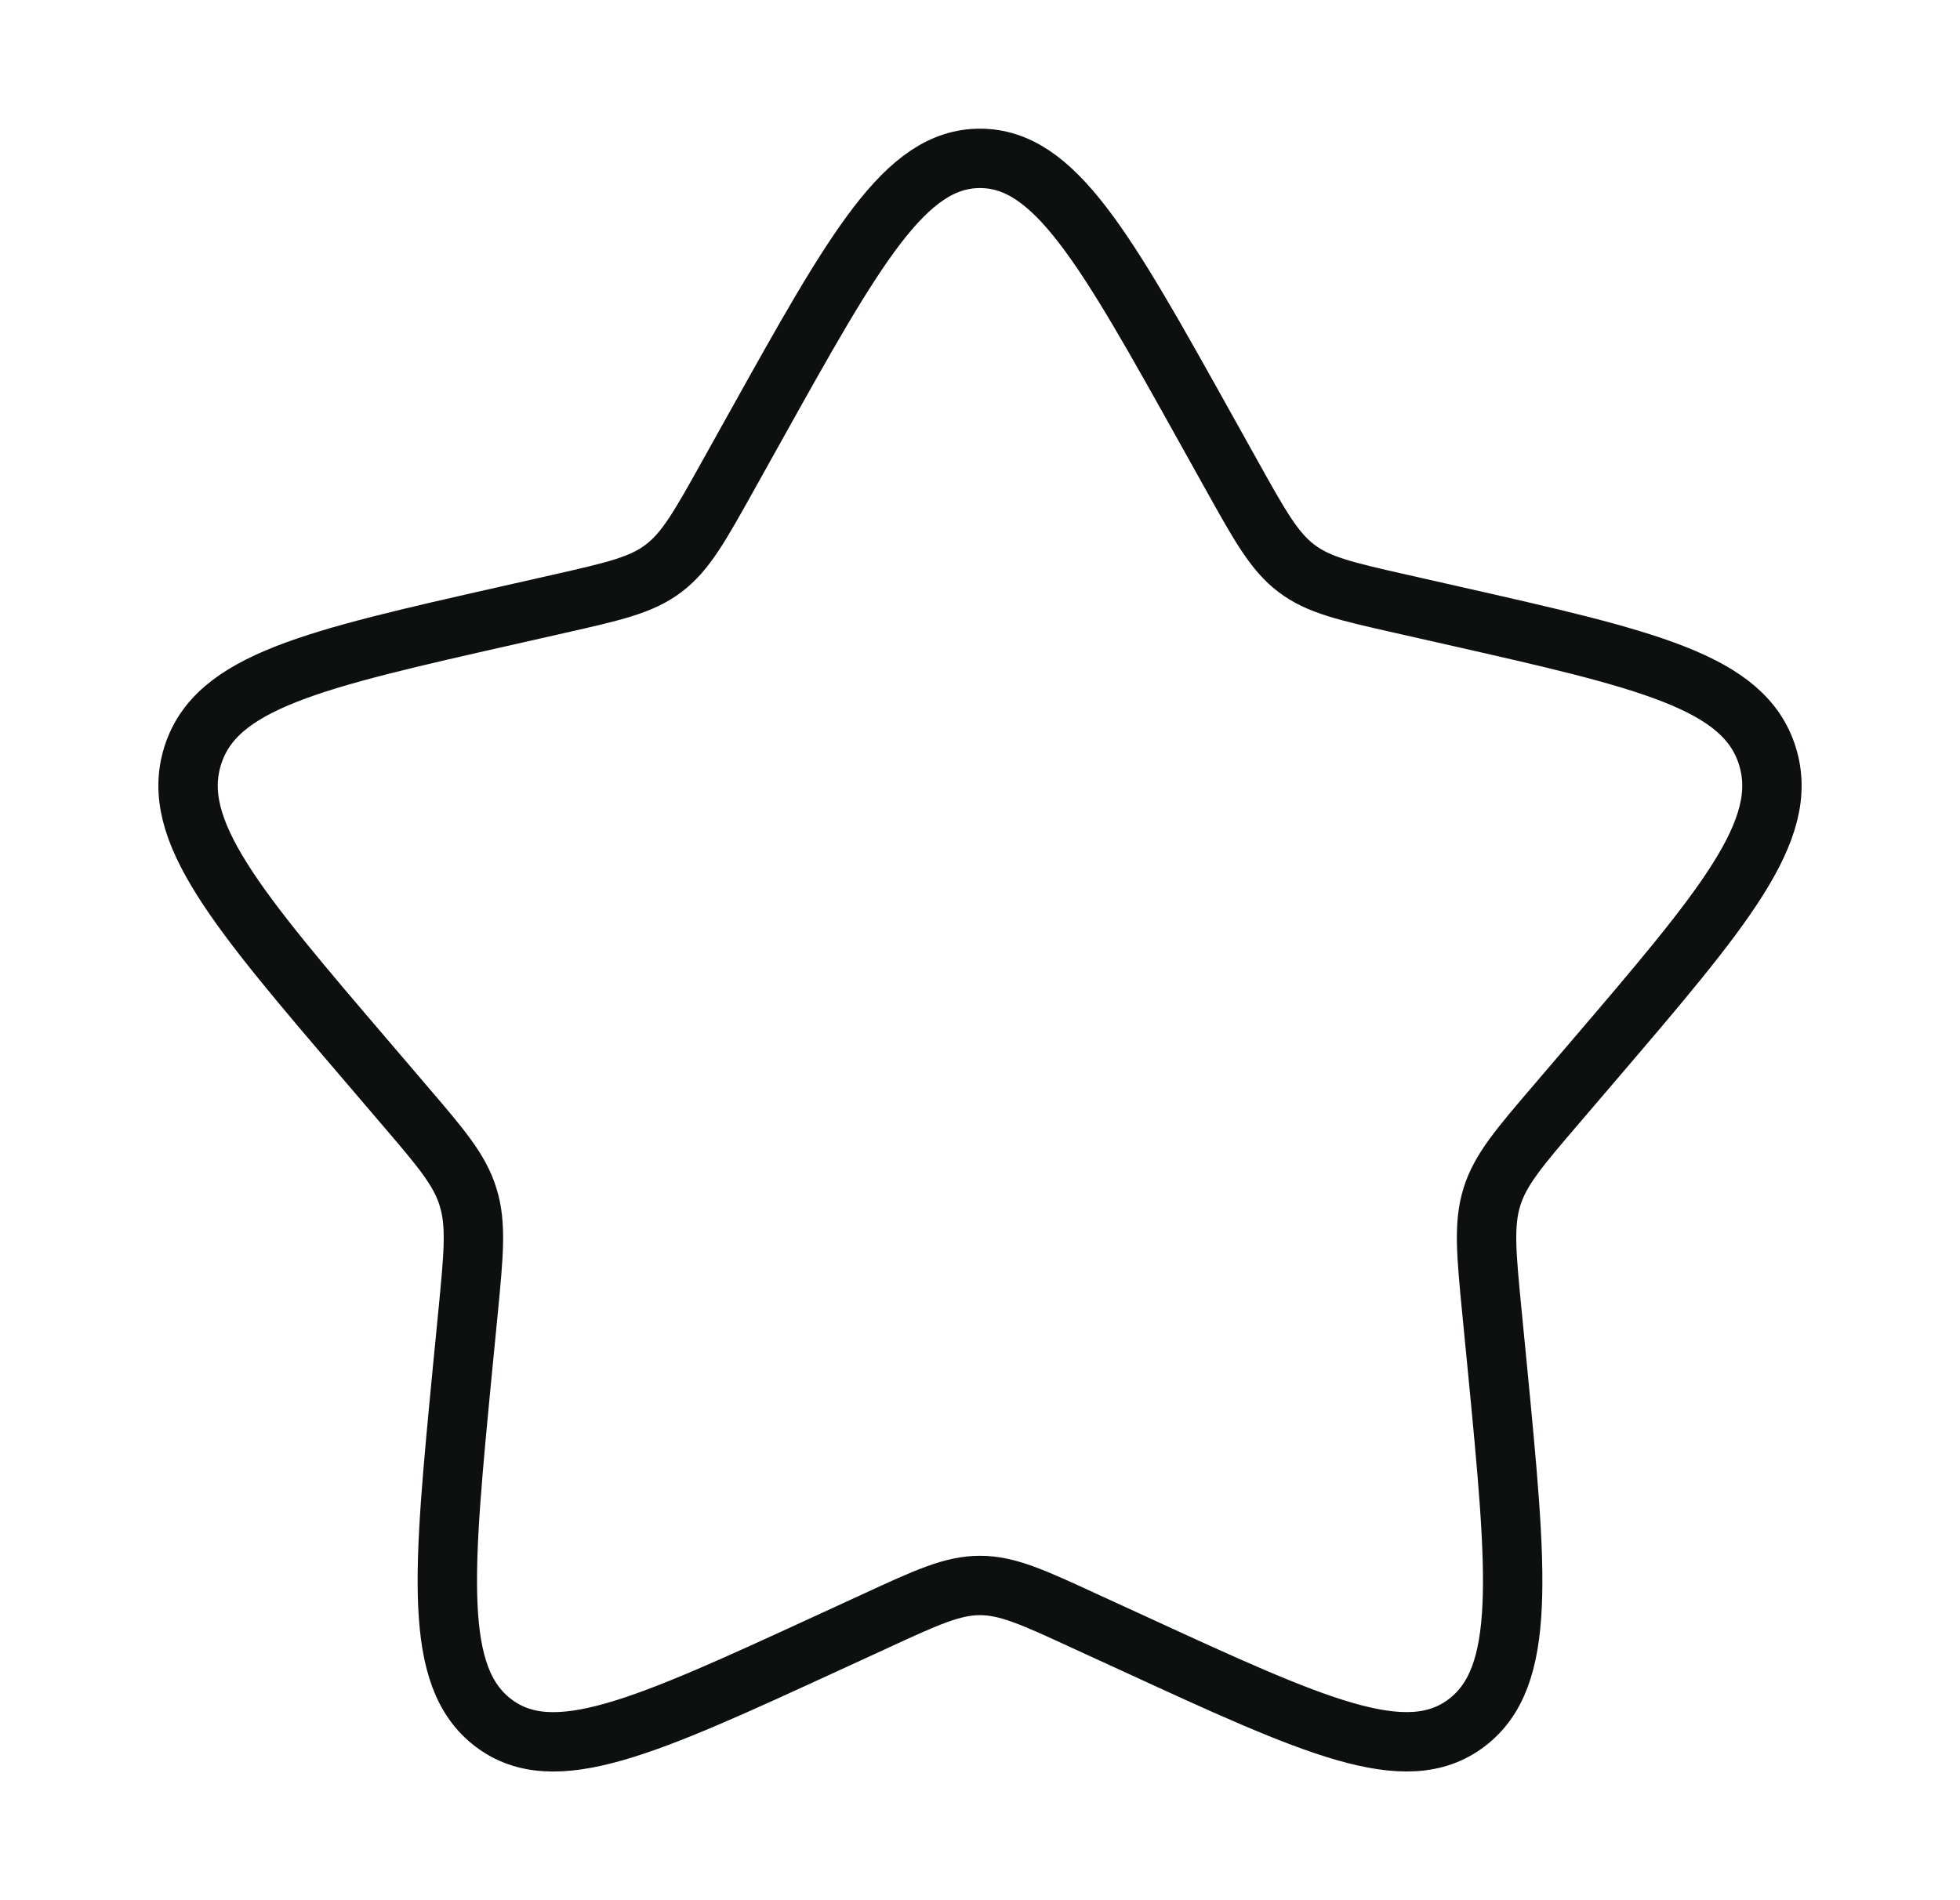 <svg width="33" height="32" viewBox="0 0 33 32" fill="none" xmlns="http://www.w3.org/2000/svg">
<path d="M12.704 7.211C14.393 4.181 15.237 2.667 16.5 2.667C17.763 2.667 18.607 4.181 20.296 7.211L20.733 7.995C21.213 8.856 21.453 9.287 21.827 9.571C22.2 9.855 22.667 9.96 23.6 10.171L24.448 10.363C27.728 11.105 29.367 11.476 29.757 12.731C30.147 13.984 29.029 15.292 26.793 17.907L26.215 18.583C25.58 19.325 25.261 19.697 25.119 20.156C24.976 20.616 25.024 21.112 25.12 22.103L25.208 23.005C25.545 26.495 25.715 28.239 24.693 29.013C23.672 29.788 22.136 29.081 19.067 27.668L18.271 27.303C17.399 26.9 16.963 26.7 16.5 26.7C16.037 26.7 15.601 26.9 14.729 27.303L13.935 27.668C10.864 29.081 9.328 29.788 8.308 29.015C7.285 28.239 7.455 26.495 7.792 23.005L7.88 22.104C7.976 21.112 8.024 20.616 7.88 20.157C7.739 19.697 7.42 19.325 6.785 18.584L6.207 17.907C3.971 15.293 2.853 13.985 3.243 12.731C3.632 11.476 5.273 11.104 8.553 10.363L9.401 10.171C10.333 9.96 10.799 9.855 11.173 9.571C11.548 9.287 11.787 8.856 12.267 7.995L12.704 7.211Z" stroke="#0E0F0F"/>
</svg>
